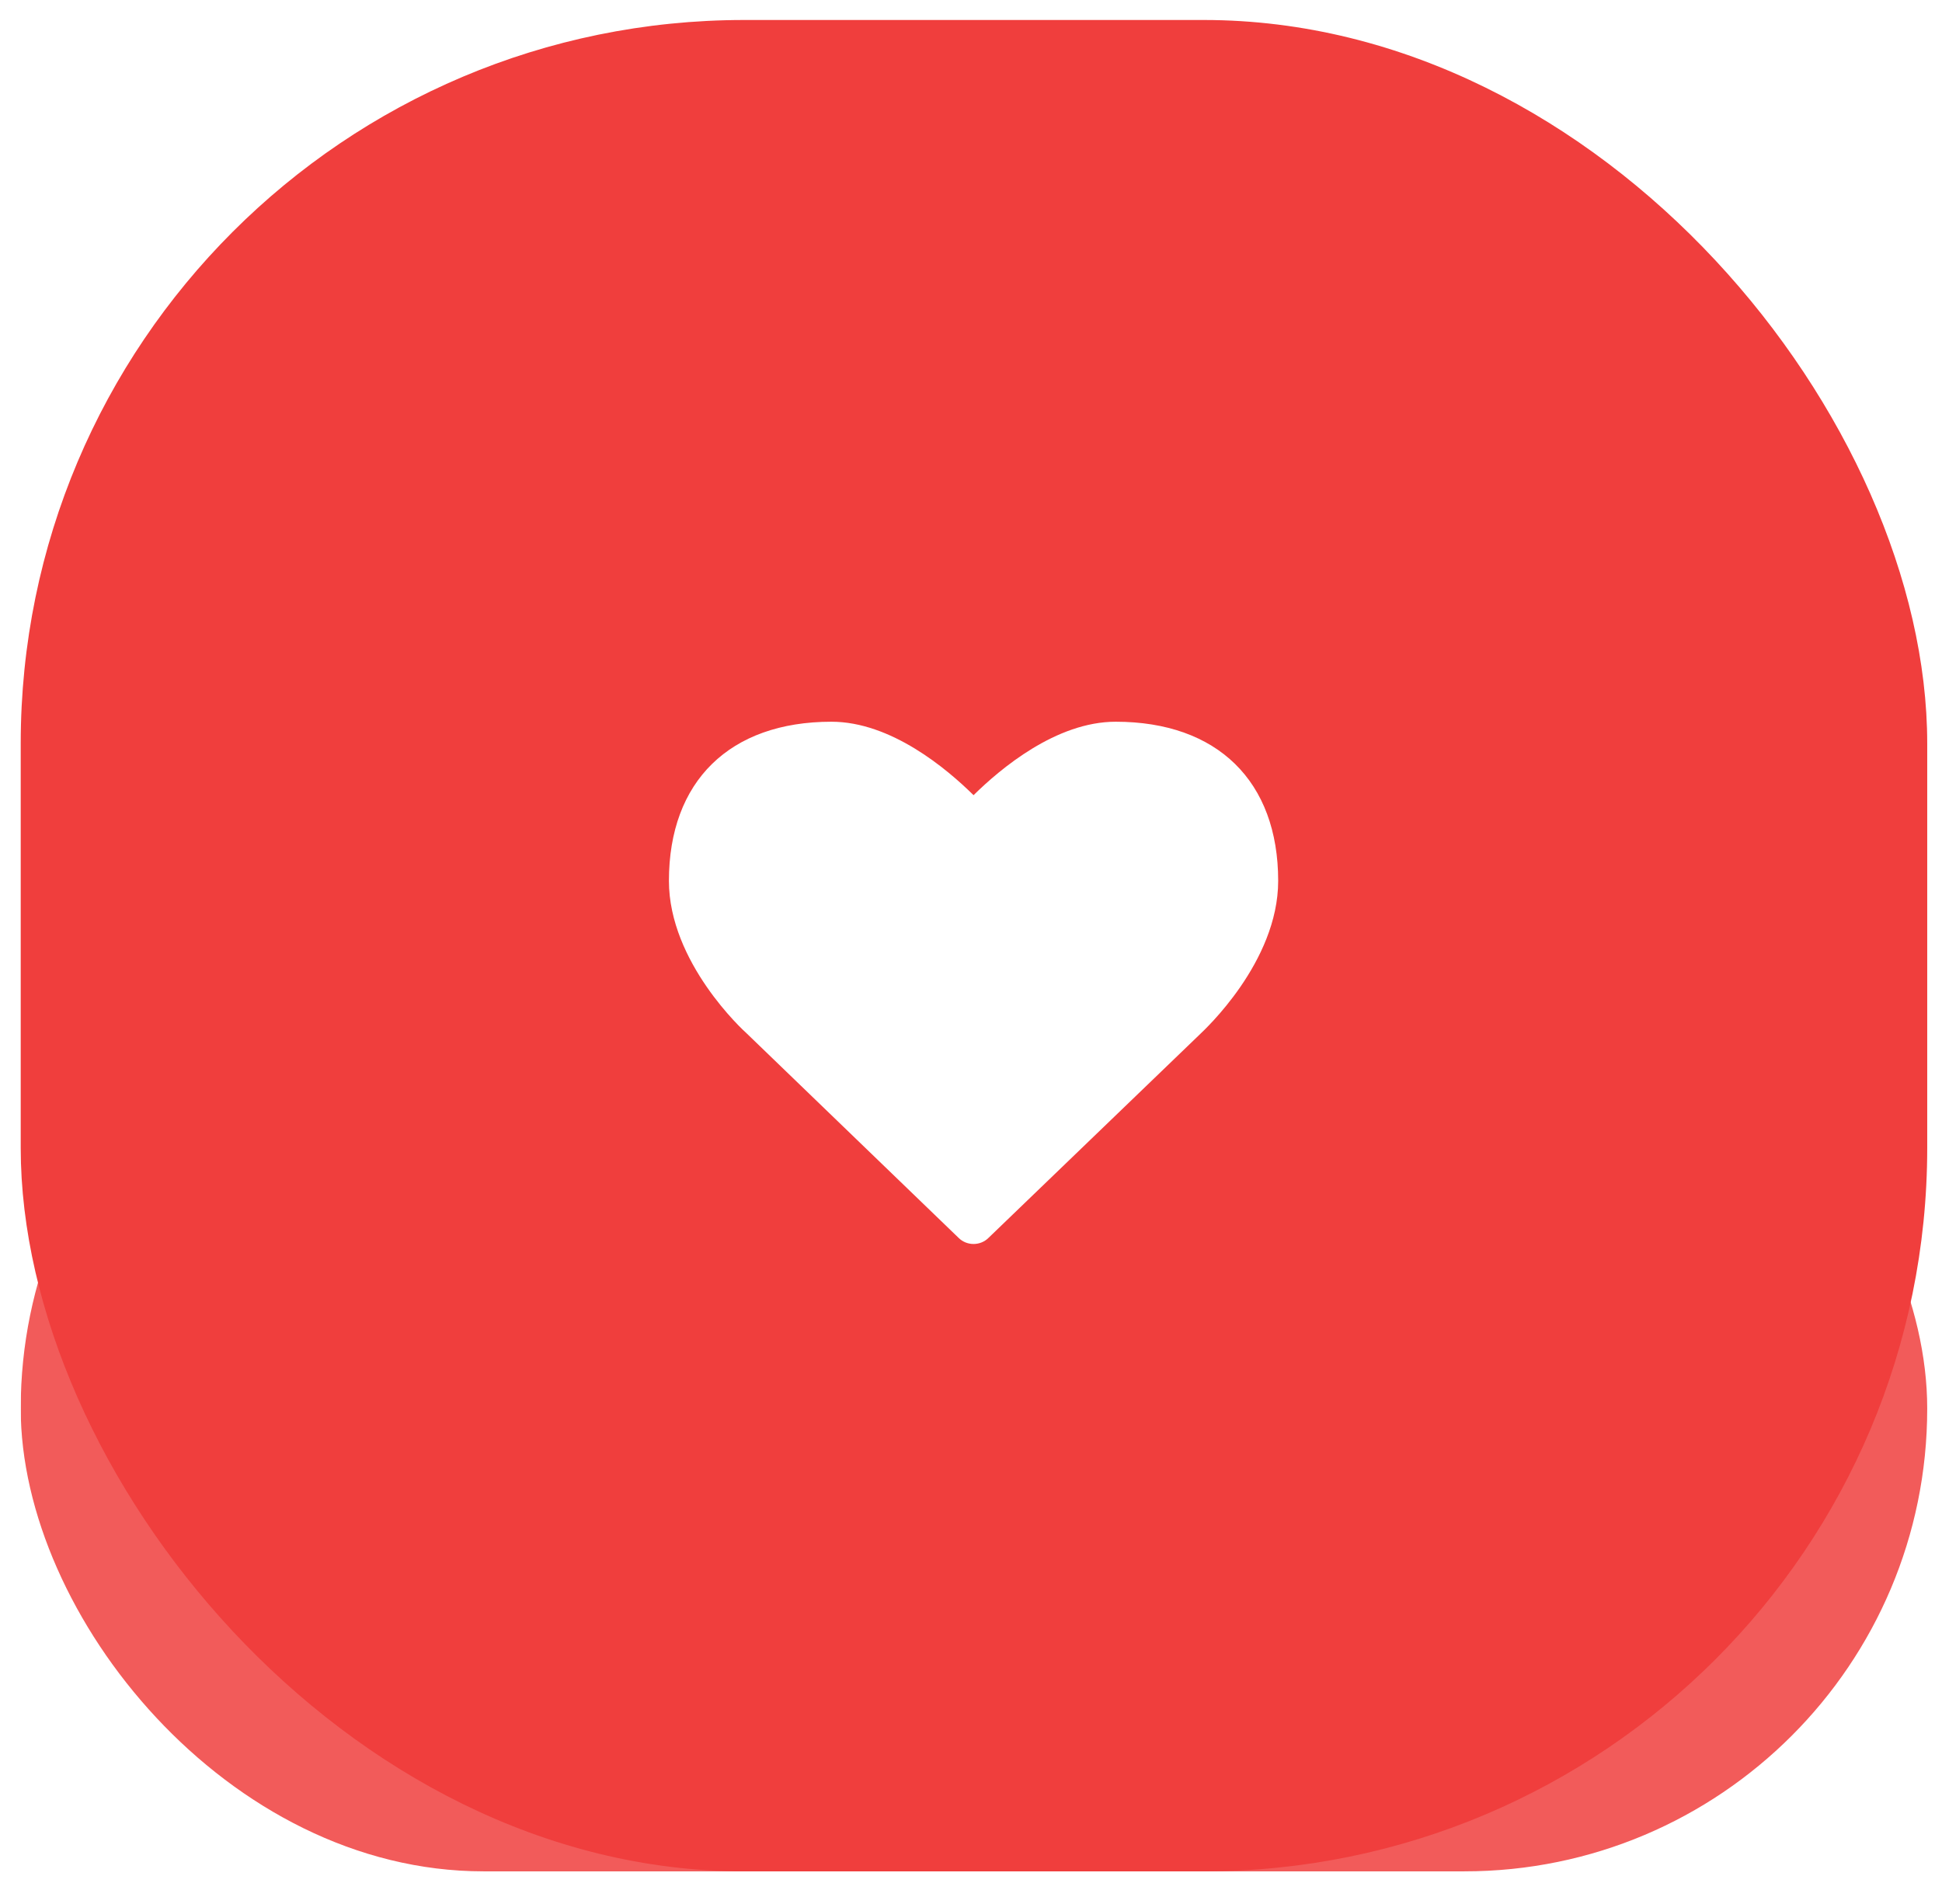 <svg width="51" height="50" viewBox="0 0 51 50" fill="none" xmlns="http://www.w3.org/2000/svg">
<g clip-path="url(#clip0)">
<g opacity="0.848" filter="url(#filter0_f)">
<rect x="0.544" y="24.834" width="50.068" height="24.309" rx="12.155" fill="#F03E3D"/>
</g>
<rect x="0.544" y="0.525" width="50.068" height="48.619" rx="19" fill="#F03E3D"/>
<path d="M25.567 32.668C25.71 32.668 25.853 32.614 25.96 32.507L31.523 27.15C31.603 27.07 33.567 25.275 33.567 23.132C33.567 20.516 31.969 18.953 29.299 18.953C27.737 18.953 26.273 20.186 25.567 20.882C24.862 20.186 23.398 18.953 21.835 18.953C19.165 18.953 17.567 20.516 17.567 23.132C17.567 25.275 19.531 27.07 19.603 27.132L25.174 32.507C25.281 32.614 25.424 32.668 25.567 32.668Z" fill="white"/>
</g>
<defs>
<filter id="filter0_f" x="-26.639" y="-2.348" width="104.433" height="78.675" filterUnits="userSpaceOnUse" color-interpolation-filters="sRGB">
<feFlood flood-opacity="0" result="BackgroundImageFix"/>
<feBlend mode="normal" in="SourceGraphic" in2="BackgroundImageFix" result="shape"/>
<feGaussianBlur stdDeviation="13.591" result="effect1_foregroundBlur"/>
</filter>
<clipPath id="clip0">
<rect width="50.068" height="48.619" fill="white" transform="translate(0.544 0.525)"/>
</clipPath>
</defs>
</svg>
